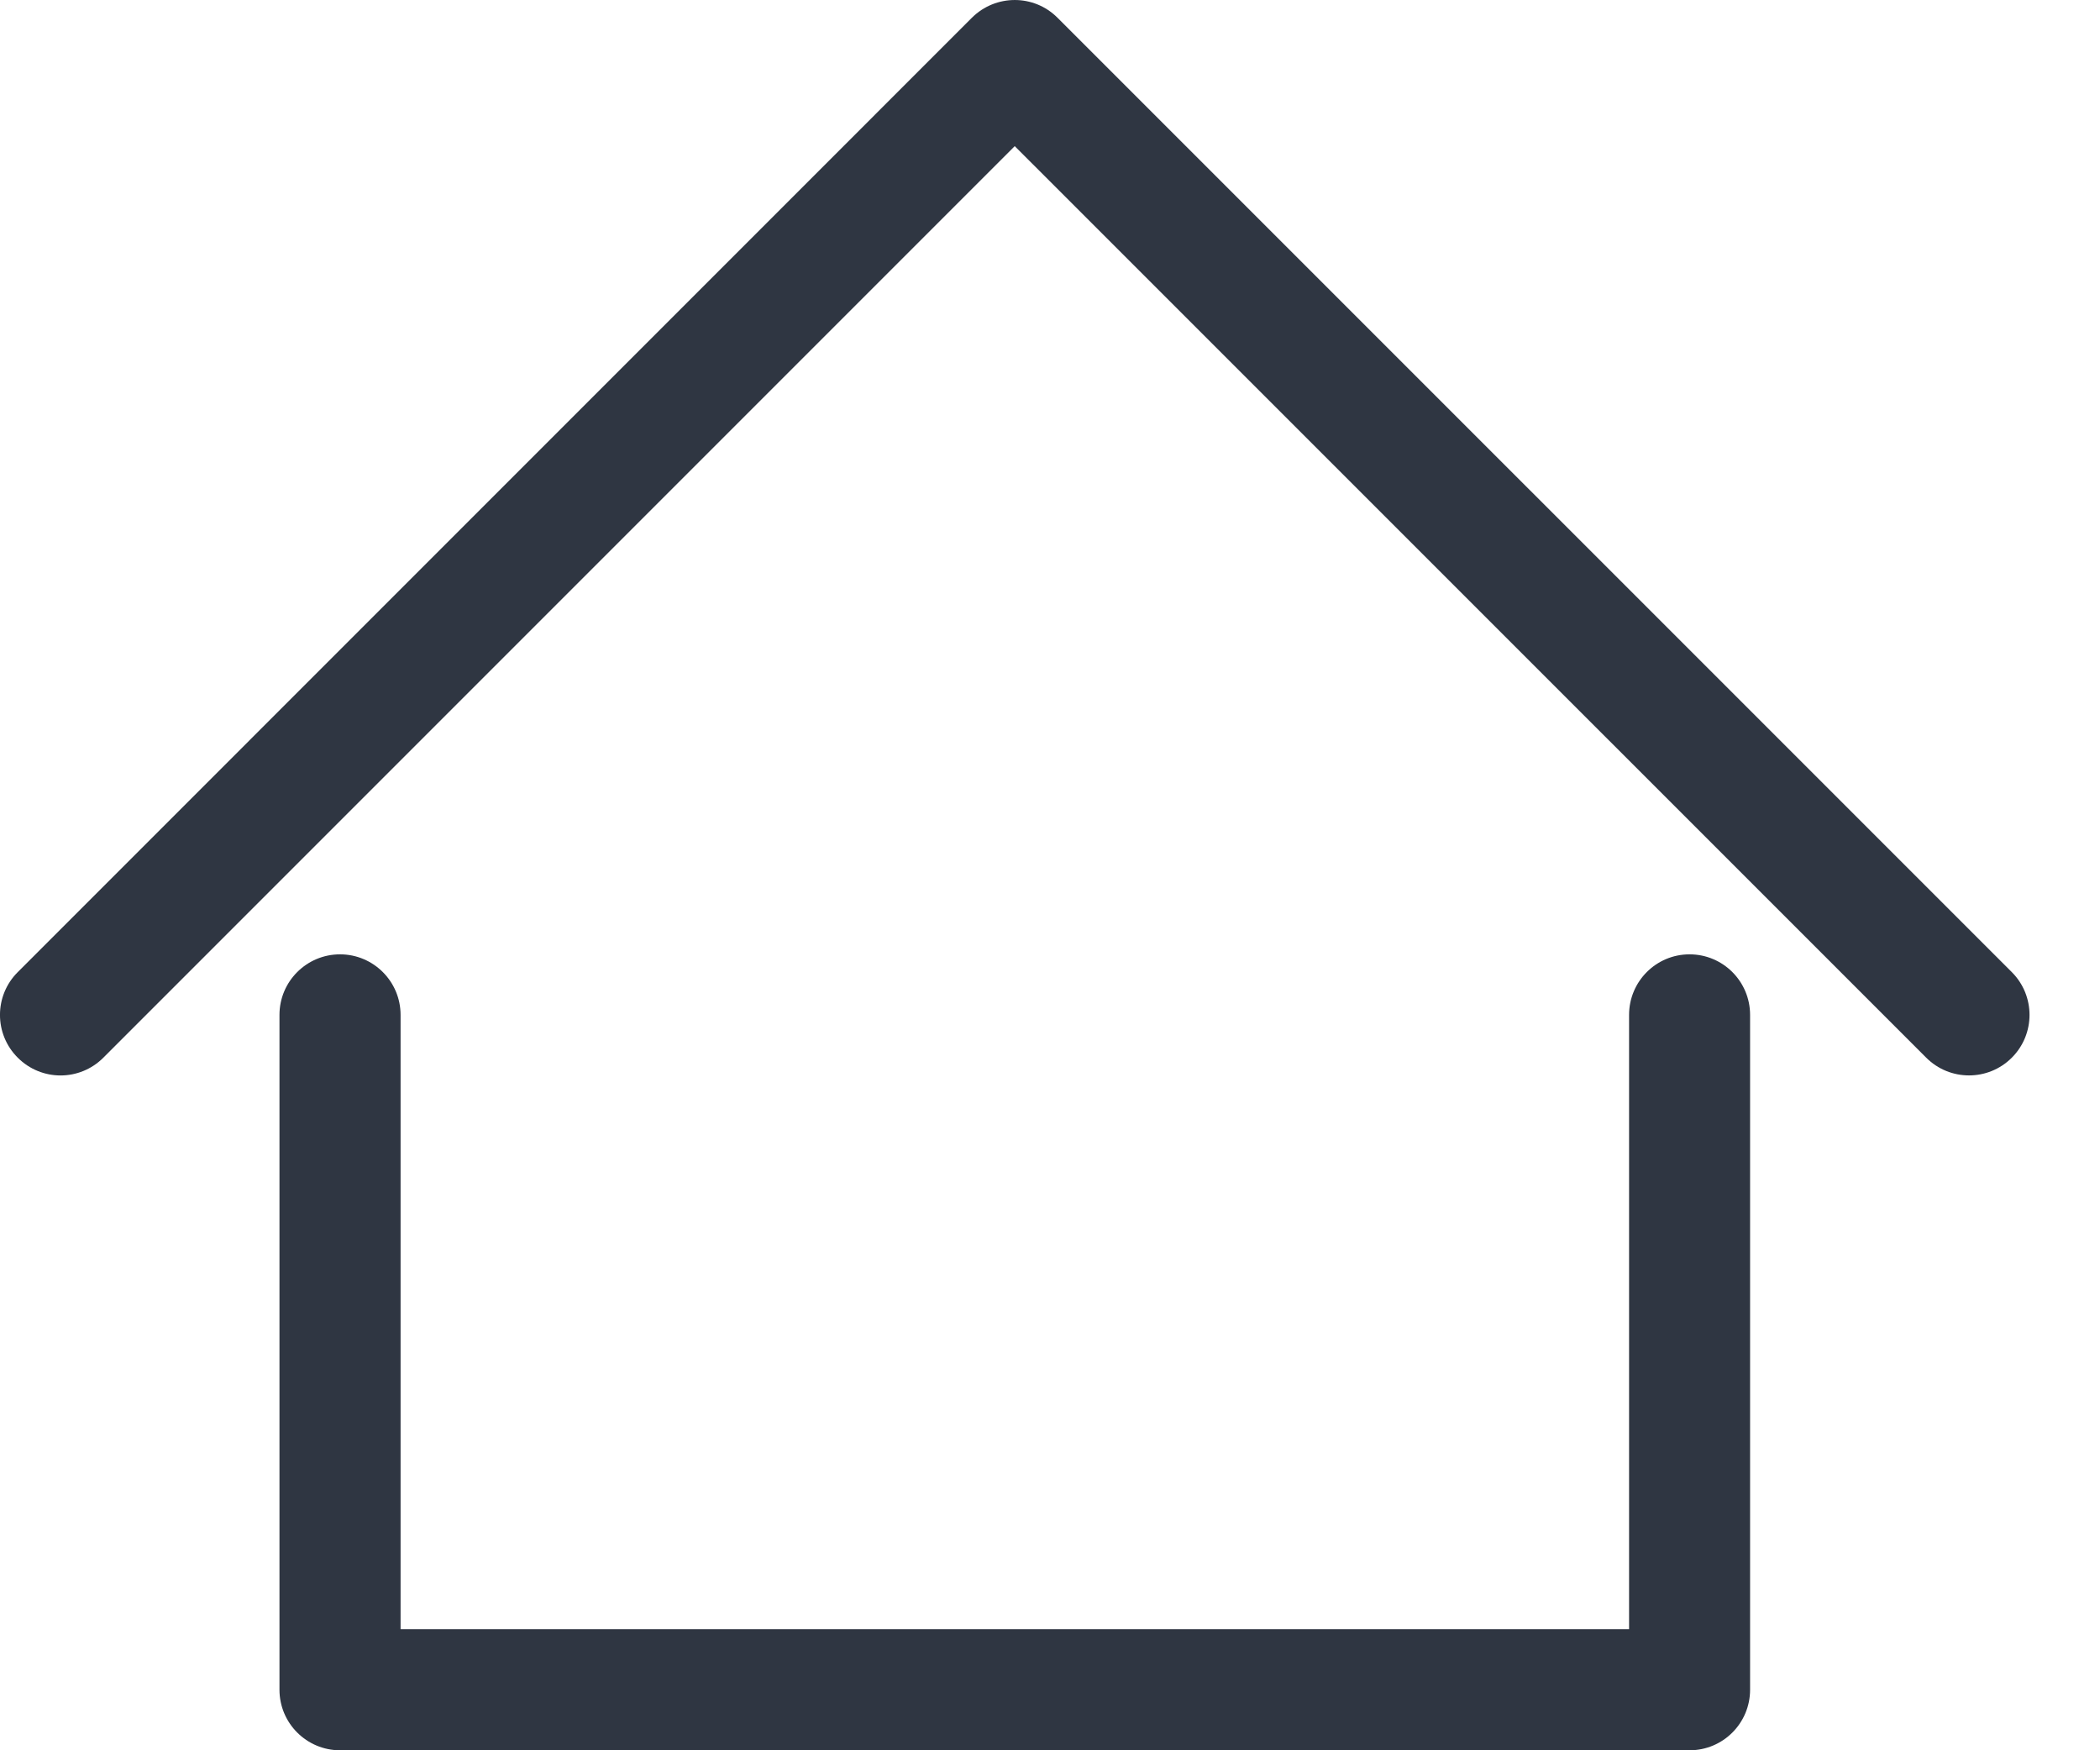 <svg width="24" height="20" viewBox="0 0 24 20" fill="none" xmlns="http://www.w3.org/2000/svg">
<path d="M19.309 10.905C18.927 10.905 18.618 11.215 18.618 11.597V18.616H4.578V11.597C4.578 11.215 4.268 10.905 3.886 10.905C3.504 10.905 3.194 11.215 3.194 11.597V19.308C3.194 19.69 3.504 20 3.886 20H19.309C19.692 20 20.001 19.69 20.001 19.308V11.597C20.001 11.215 19.692 10.905 19.309 10.905Z" fill="#2F3642"/>
<path d="M22.992 11.108L12.086 0.203C11.816 -0.068 11.378 -0.067 11.107 0.203L0.203 11.108C-0.068 11.378 -0.068 11.816 0.203 12.086C0.338 12.221 0.515 12.289 0.692 12.289C0.869 12.289 1.046 12.221 1.181 12.086L11.597 1.67L22.014 12.086C22.284 12.356 22.722 12.356 22.992 12.086C23.262 11.816 23.262 11.378 22.992 11.108Z" fill="#2F3642"/>
</svg>

